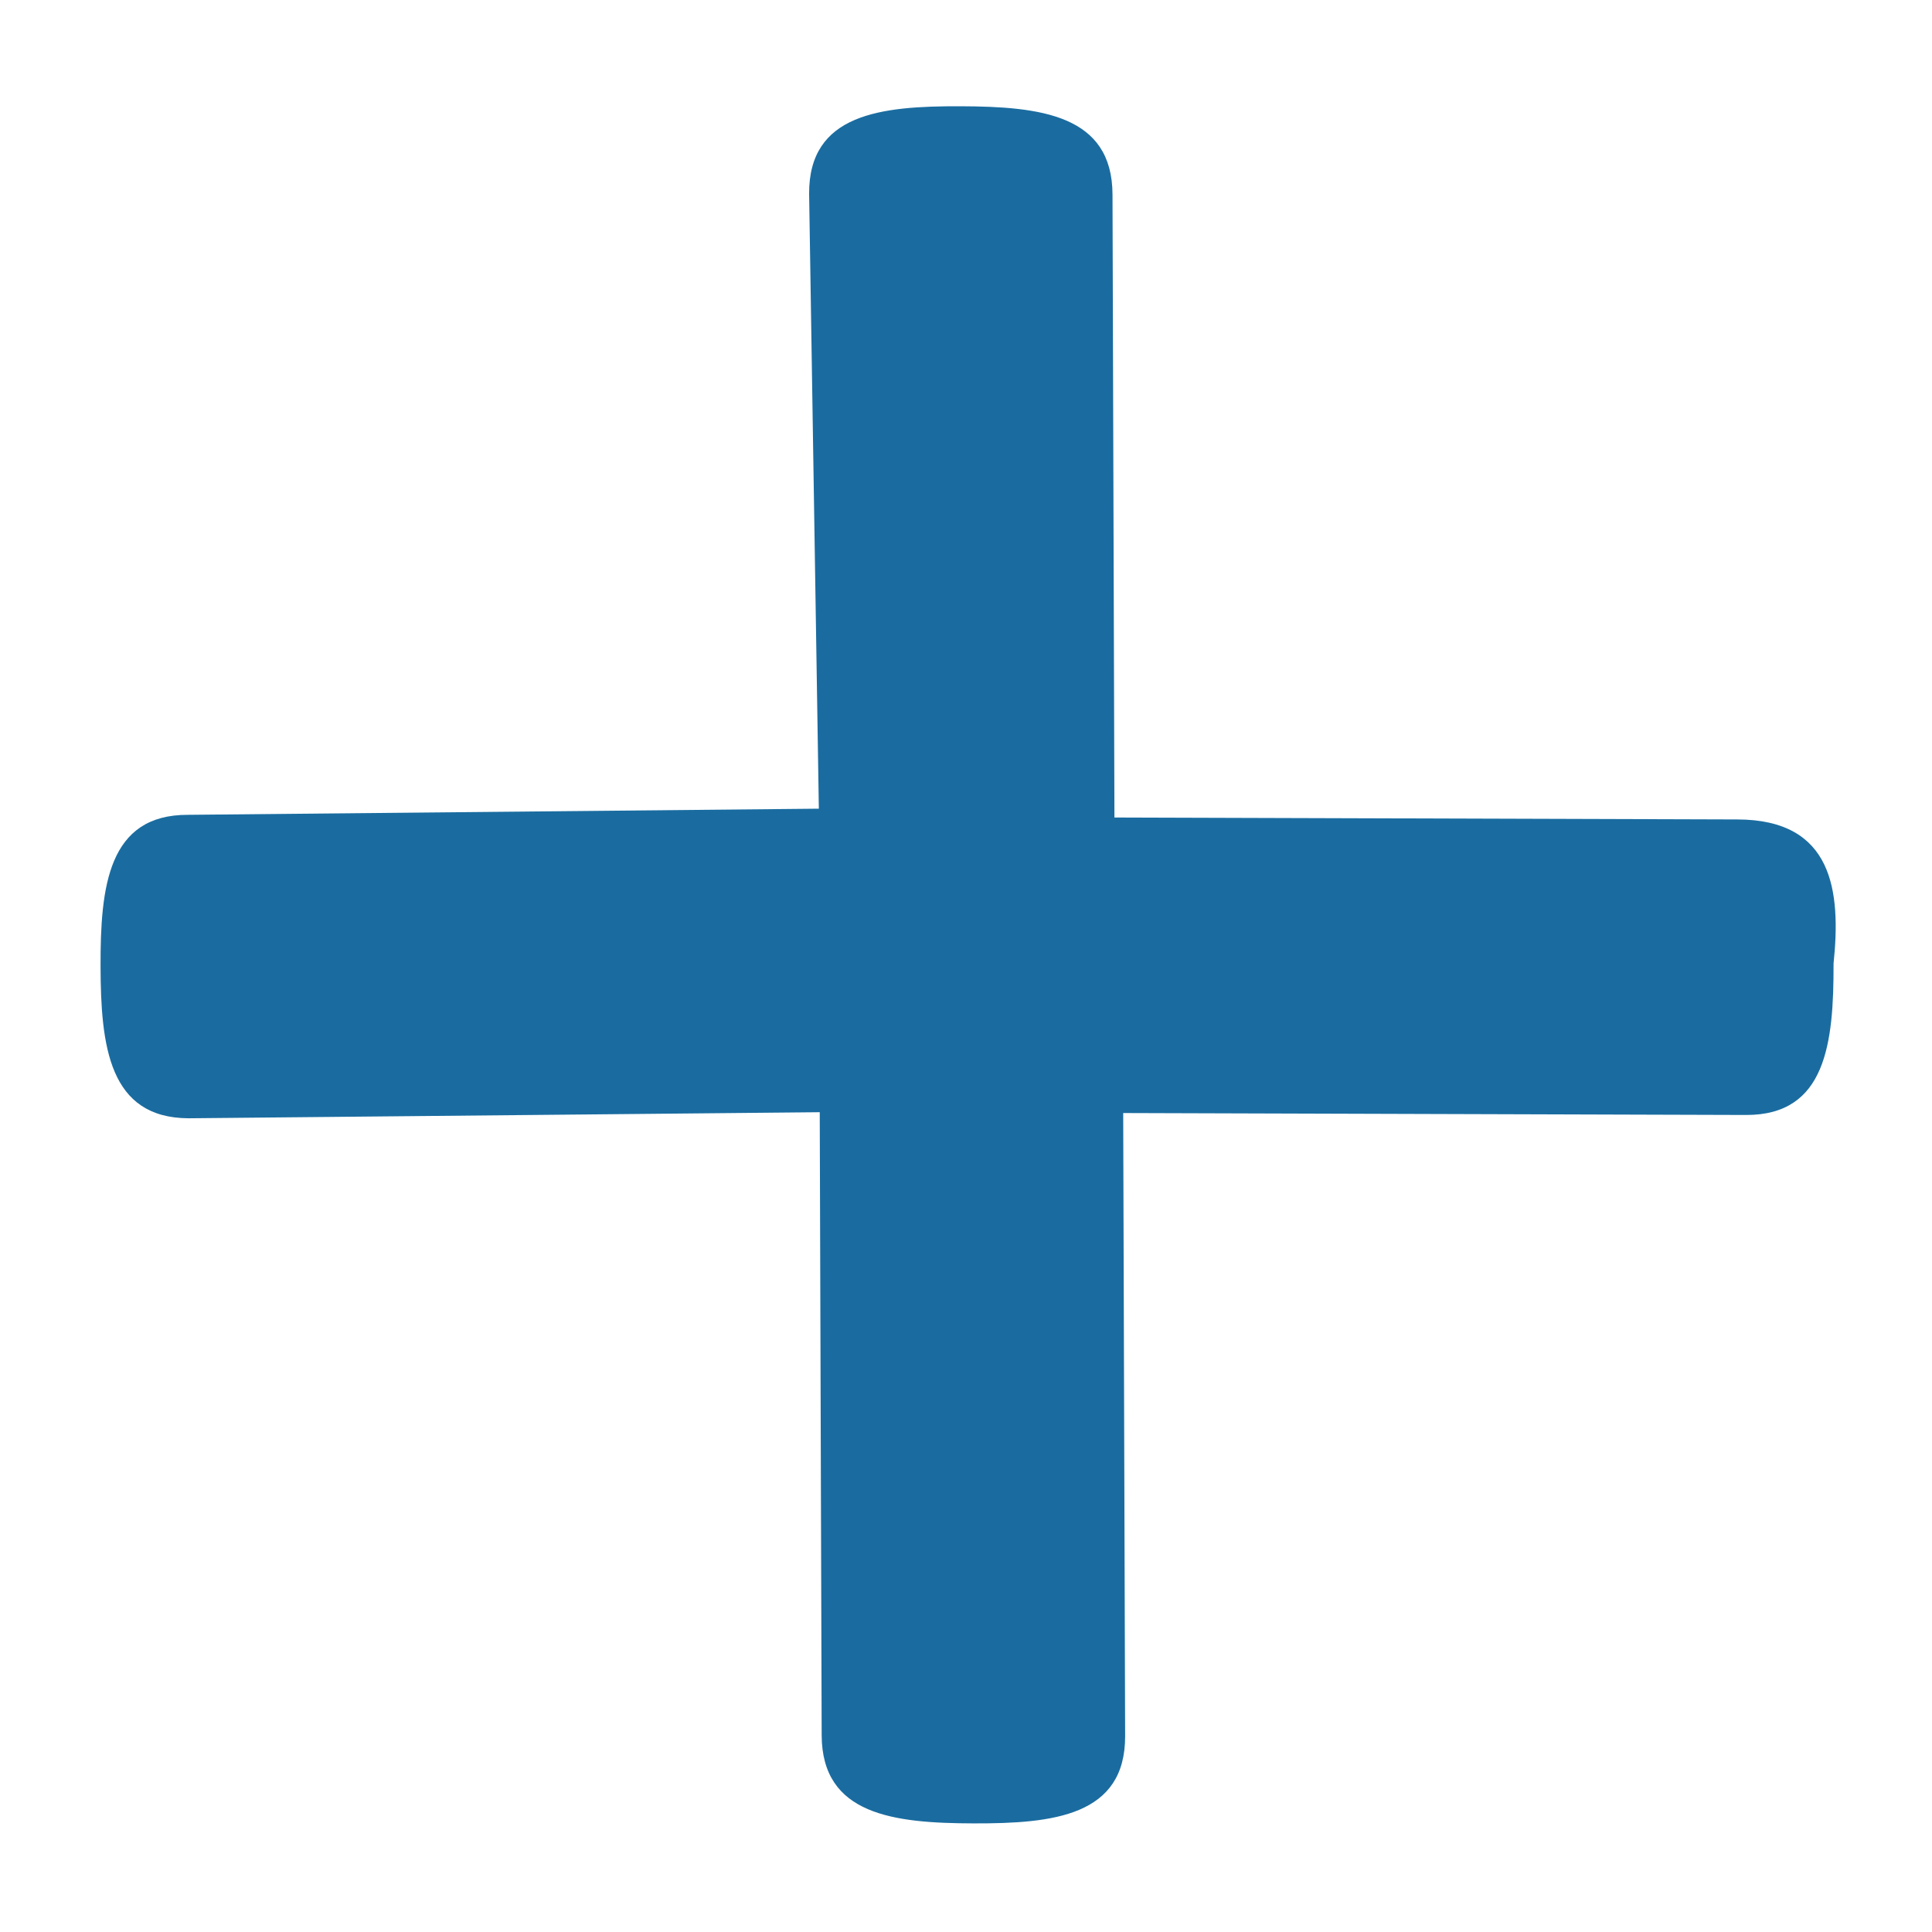 <svg xmlns="http://www.w3.org/2000/svg" width="19.799" height="19.799" viewBox="0 0 19.799 19.799">
  <path id="Path_240_2_" d="M11.528.348,7,4.848,2.472.348C1.892-.229,1.312.232.731.809S-.314,1.963.267,2.54L4.794,6.926.267,11.542c-.58.577-.116,1.154.464,1.731s1.161,1.039,1.741.462L7,9.119l4.528,4.5c.58.577,1.161.115,1.741-.462s1.045-1.154.464-1.731l-4.528-4.5,4.528-4.5c.58-.577.116-1.154-.464-1.731C12.8.117,12.224-.345,11.528.348Z" transform="translate(9.899 0) rotate(45)" fill="#1a6ca0"/>
</svg>
